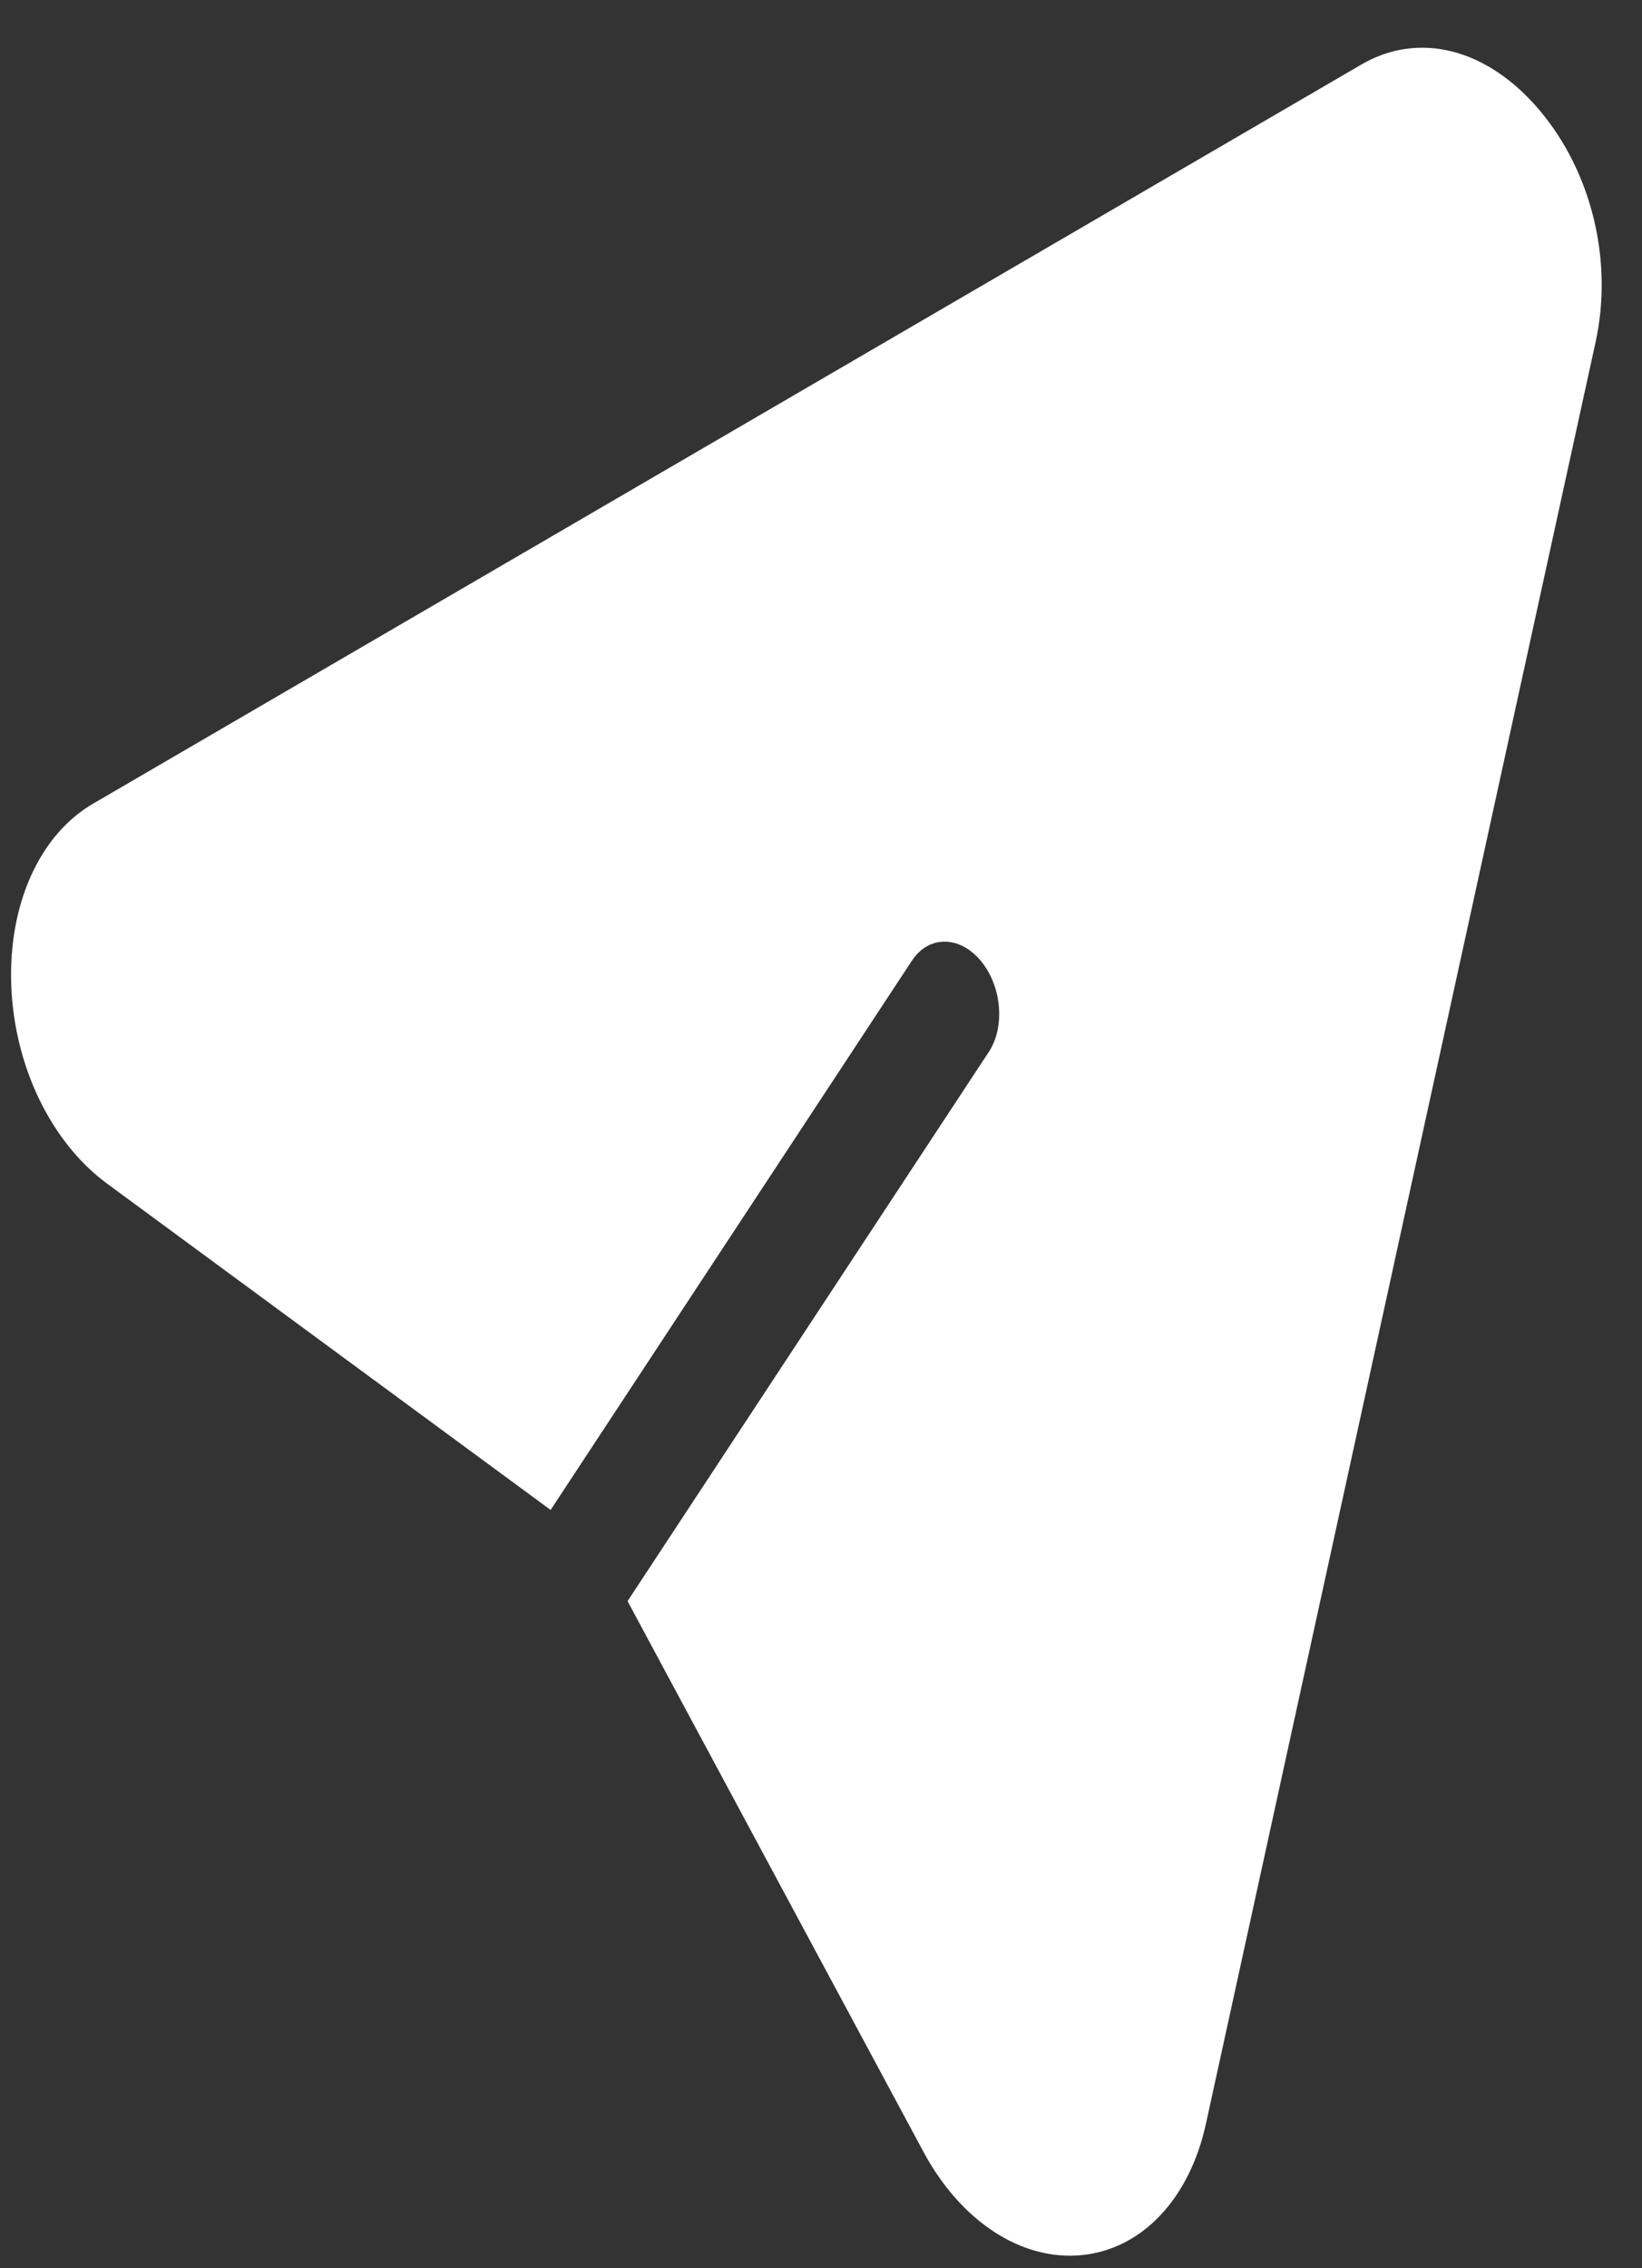 <svg width="21" height="29" viewBox="0 0 21 29" fill="none" xmlns="http://www.w3.org/2000/svg">
<rect x="0" y="0" width="21" height="29" fill="#333333" stroke="none"/>
<path d="M17.411 0.825L1.189 10.276C0.506 10.674 0.105 11.564 0.144 12.599C0.183 13.634 0.653 14.606 1.371 15.134L7.042 19.305L11.663 12.282C11.875 11.959 12.268 11.958 12.54 12.28C12.811 12.602 12.859 13.126 12.646 13.449L8.026 20.471L11.81 27.511C12.289 28.402 13.065 28.908 13.835 28.832C14.606 28.756 15.214 28.111 15.423 27.153L20.406 4.376C20.633 3.339 20.359 2.203 19.691 1.411C19.024 0.62 18.15 0.395 17.411 0.825Z" fill="white"/>
</svg>
